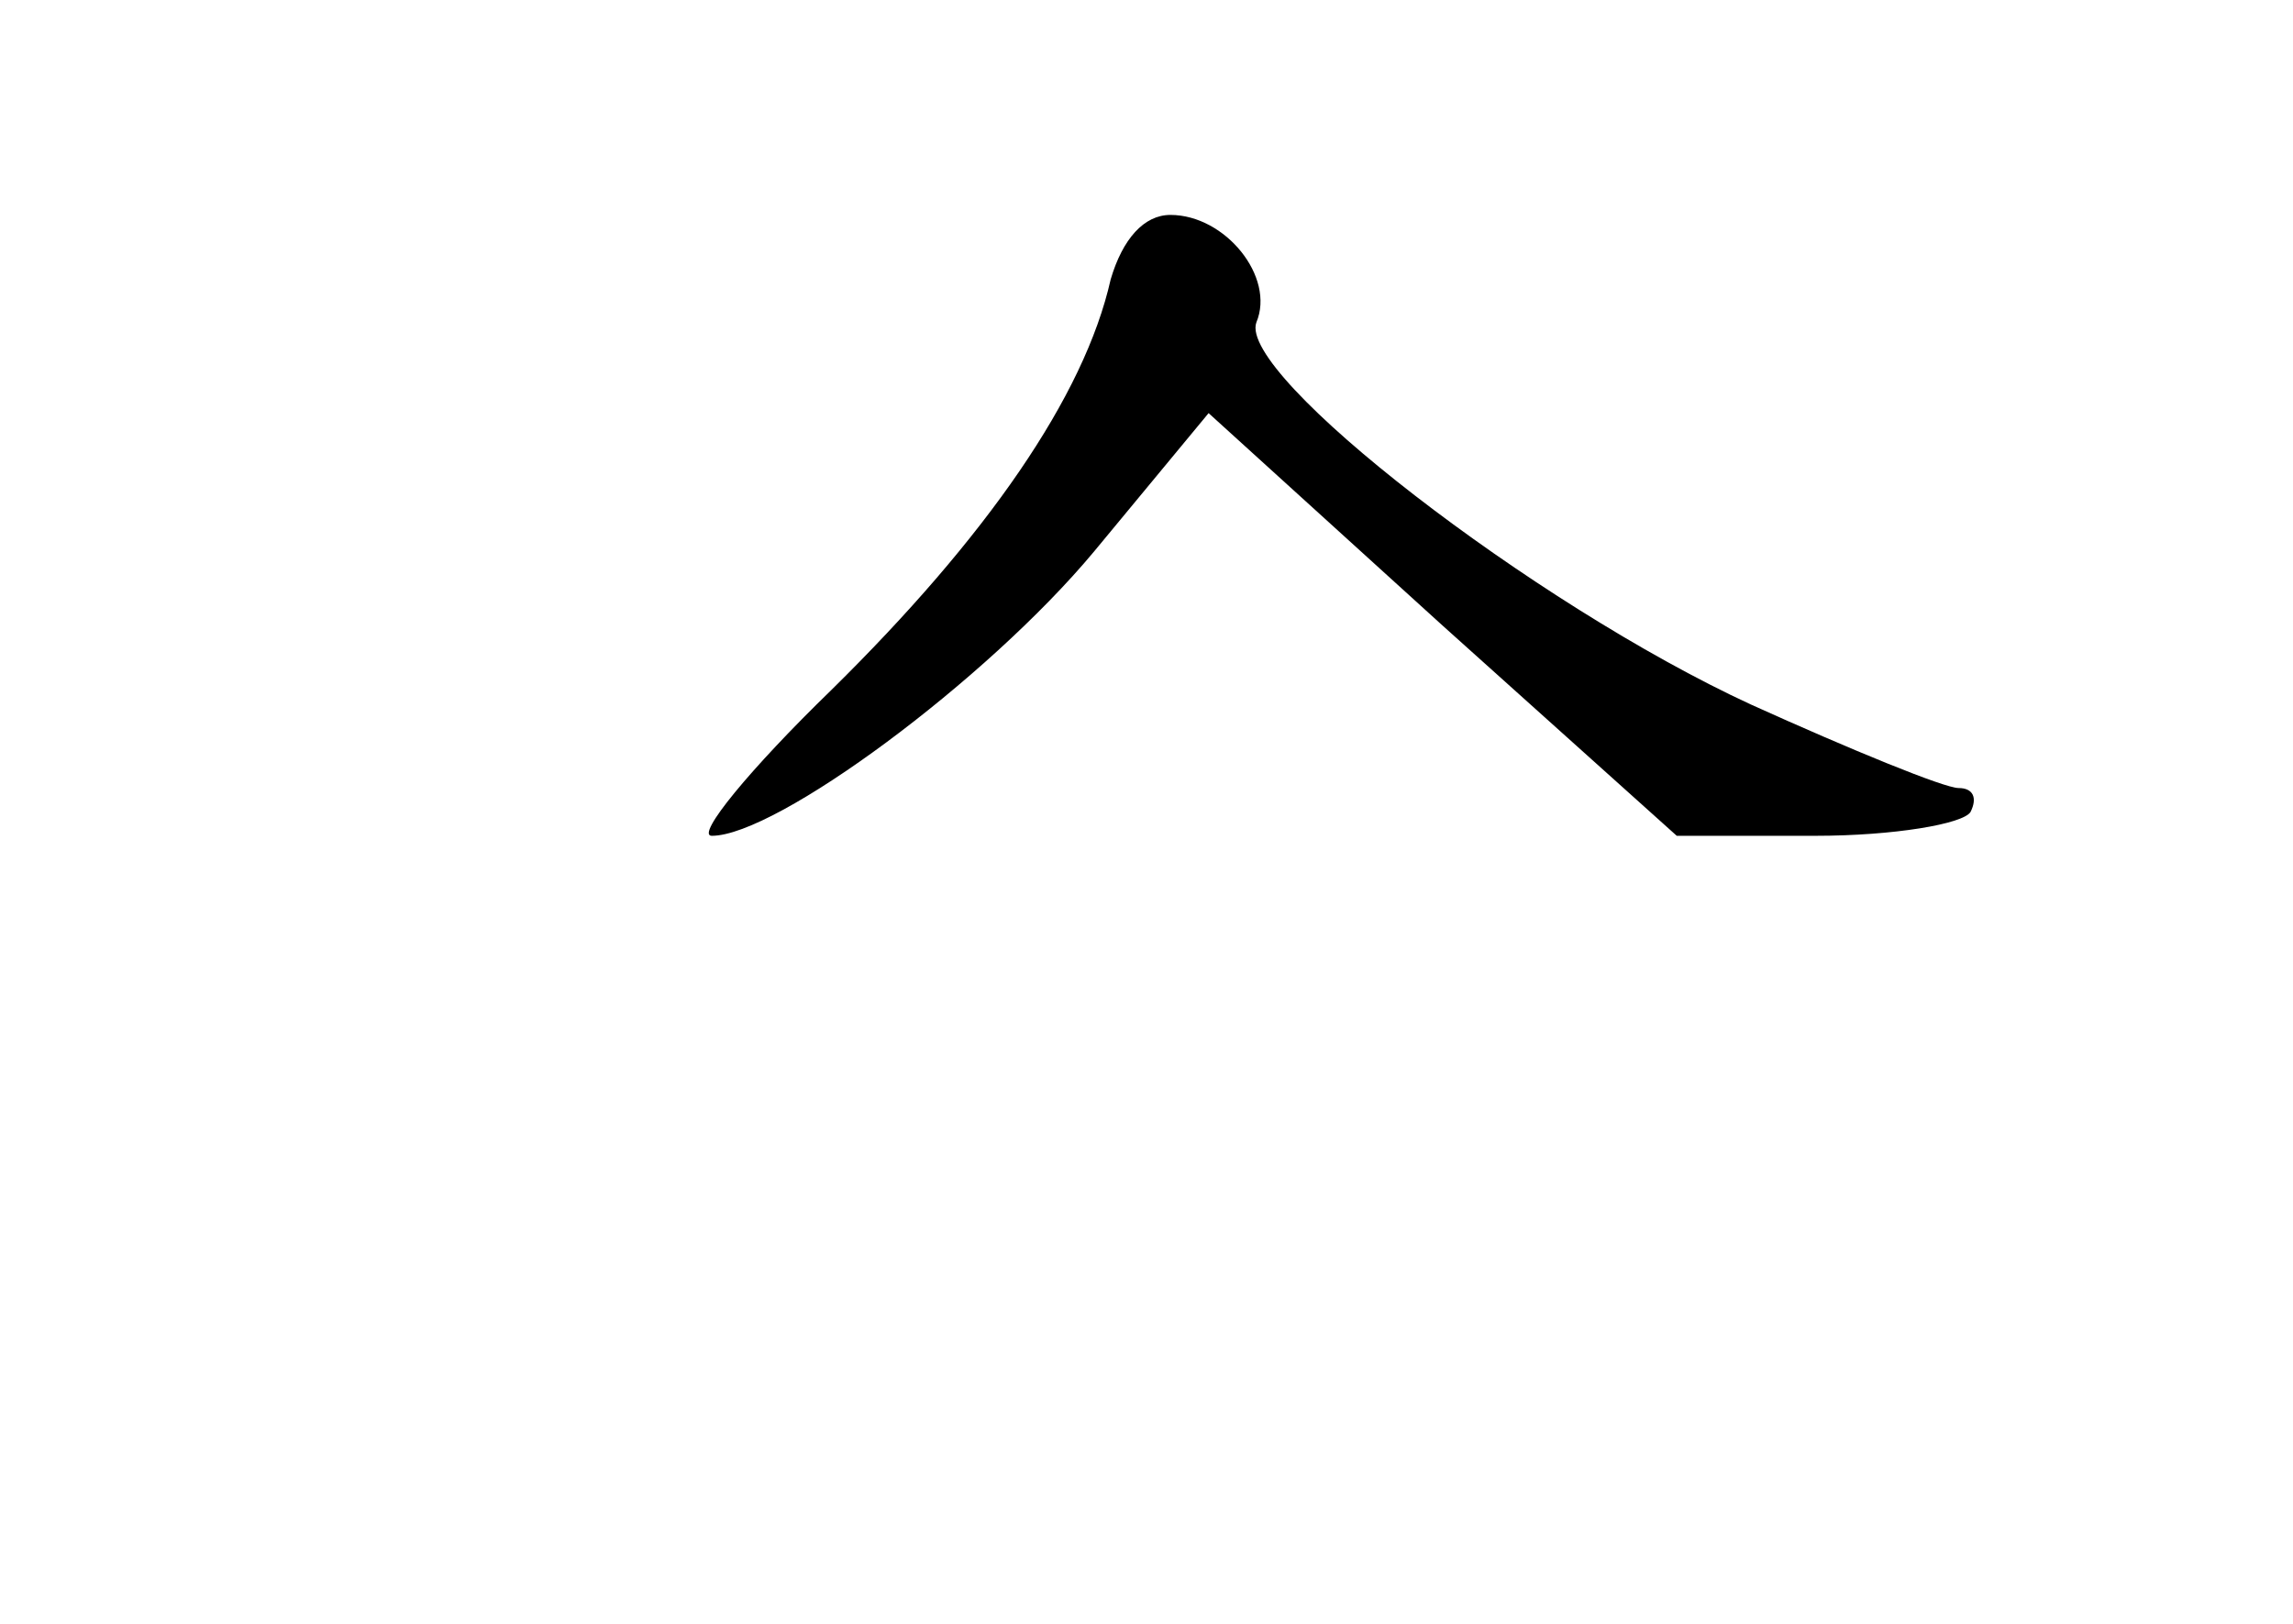 <?xml version="1.0" standalone="no"?>
<!DOCTYPE svg PUBLIC "-//W3C//DTD SVG 20010904//EN"
 "http://www.w3.org/TR/2001/REC-SVG-20010904/DTD/svg10.dtd">
<svg version="1.0" xmlns="http://www.w3.org/2000/svg"
 width="96pt" height="68pt" viewBox="0 0 96 68"
 preserveAspectRatio="xMidYMid meet">
<g transform="translate(0,68) scale(0.1,-0.1)"
fill="#000000" stroke="none">
<path d="M465 563 c-11 -49 -52 -108 -117 -172 -34 -33 -57 -61 -50 -61 27 0
115 65 160 119 l48 58 98 -89 98 -88 58 0 c33 0 62 5 65 10 3 6 1 10 -5 10 -6
0 -45 16 -87 35 -91 42 -215 138 -207 160 8 19 -13 45 -36 45 -11 0 -20 -10
-25 -27z"/>
</g>
</svg>
